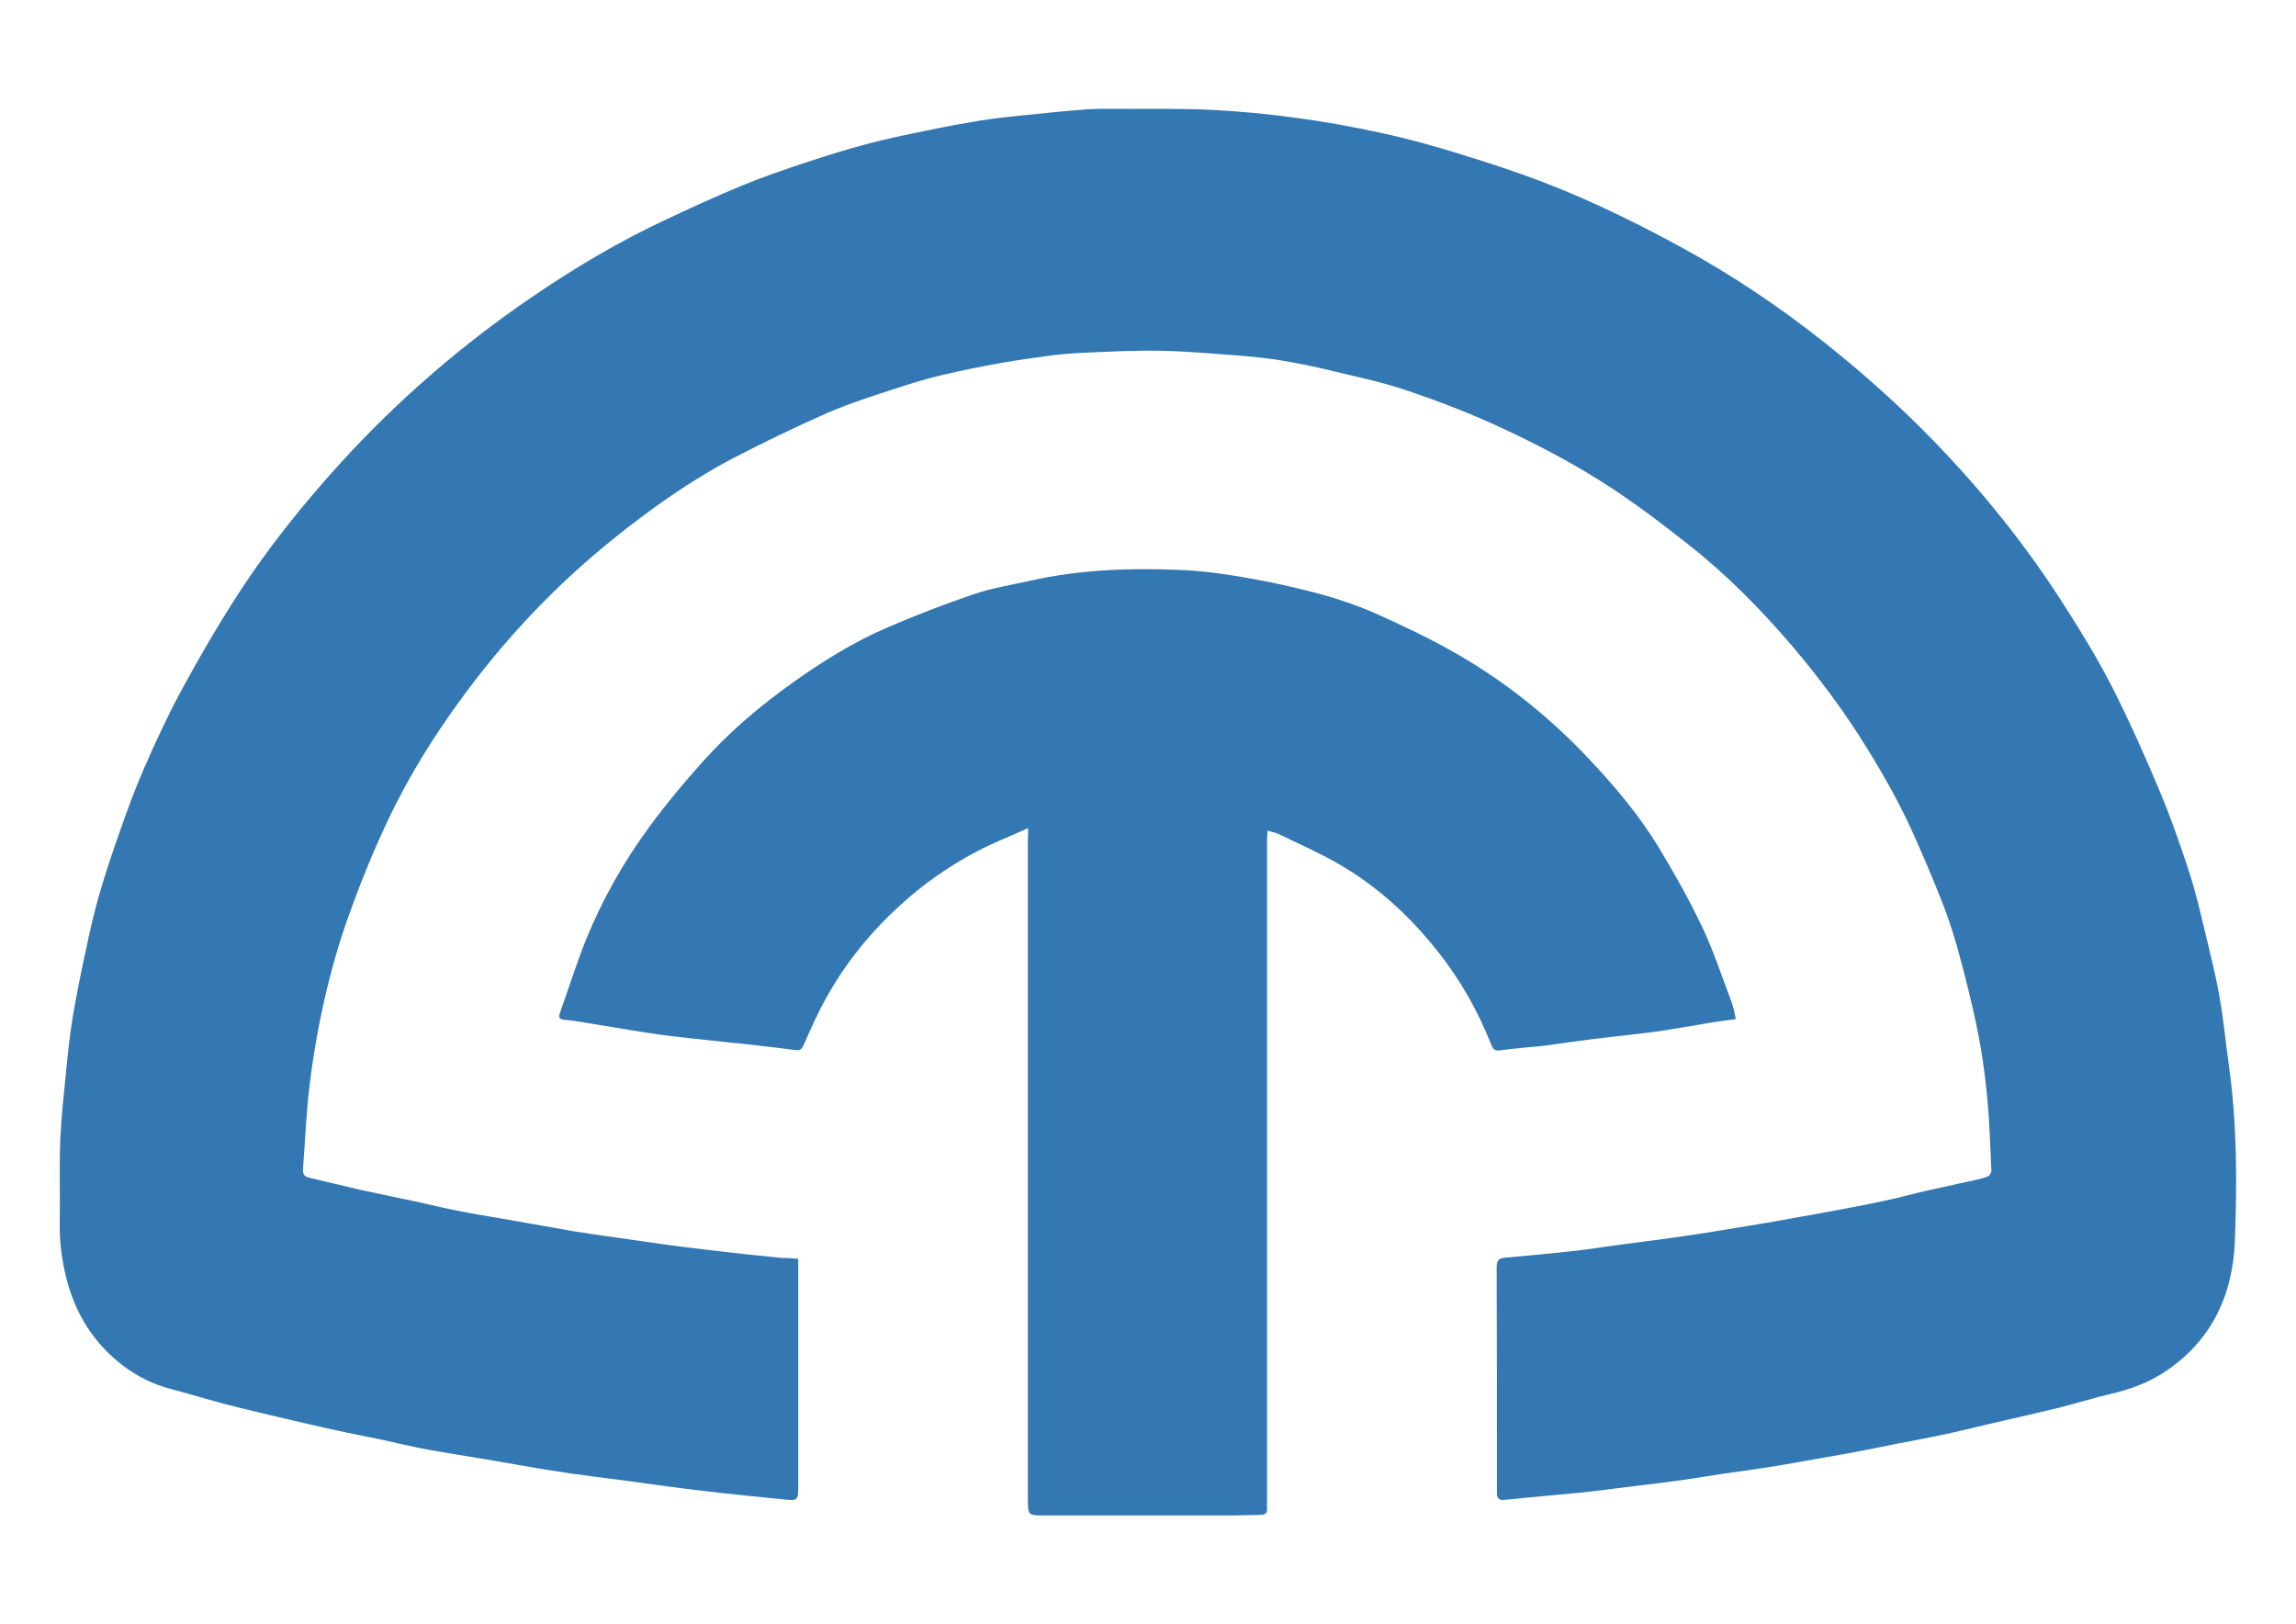 <?xml version="1.0" ?>
<svg xmlns="http://www.w3.org/2000/svg" viewBox="0 0 841.9 595.3" xml:space="preserve">
	<style>.st0{fill:#3378b3}</style>
	<path d="M292.7 461.5v84.3c0 4-.5 4.4-4.4 4-10.1-1-20.3-2-30.4-3.2-9.6-1.1-19.2-2.5-28.8-3.8-8.2-1.1-16.4-2-24.5-3.3-9.3-1.4-18.6-3.2-27.8-4.7-6.5-1.1-13.1-2.1-19.7-3.3-5.9-1.1-11.8-2.5-17.7-3.8-5.3-1.1-10.7-2.1-16-3.3-5.3-1.1-10.6-2.4-15.9-3.6-8.4-2-16.8-3.9-25.2-6.1-6.5-1.7-12.9-3.7-19.4-5.4-8.9-2.3-16.5-6.8-23.1-13.2-7.7-7.5-12.7-16.7-15.4-27.2-1.7-6.7-2.6-13.4-2.5-20.3.2-10.2-.2-20.5.2-30.7.4-8.9 1.4-17.8 2.3-26.7.6-6.2 1.3-12.4 2.3-18.5 1.4-8.2 3-16.3 4.8-24.4 1.4-6.7 2.9-13.4 4.8-20 2.3-8 5-16 7.8-23.9 2.7-7.7 5.5-15.4 8.8-22.9 4.2-9.6 8.6-19.1 13.5-28.2 6.2-11.4 12.7-22.7 19.7-33.6 11.4-17.9 24.7-34.5 39-50.2 21-23 44.4-43.2 70.1-60.7 15.7-10.7 32-20.4 49.2-28.4 8.9-4.2 17.9-8.3 27-12.1 8-3.3 16.1-6.1 24.3-8.8 7.3-2.4 14.6-4.7 22.1-6.7 7.2-1.9 14.5-3.4 21.8-4.9 6.6-1.4 13.2-2.6 19.8-3.7 5.2-.8 10.4-1.4 15.5-1.9 7.8-.8 15.6-1.6 23.4-2.2 4.4-.3 8.8-.2 13.2-.2 11 .1 22-.2 33 .4 10.3.5 20.5 1.5 30.7 2.9 10.6 1.4 21.1 3.3 31.5 5.6 9.8 2.1 19.5 4.8 29.1 7.8 10.1 3.1 20.2 6.4 30.1 10.2 9.4 3.6 18.7 7.7 27.8 12.1 9.9 4.8 19.7 9.9 29.3 15.4 18.4 10.5 35.7 22.7 52.1 36.2 11.8 9.7 23 19.9 33.6 30.8 18 18.5 34.1 38.5 48 60.3 6.3 9.8 12.4 19.8 17.7 30.1 6.3 12.4 12 25.2 17.4 38 4.1 9.8 7.6 19.8 10.9 29.9 2.4 7.3 4.1 14.8 5.9 22.3 1.9 7.9 3.9 15.8 5.3 23.8 1.5 8.3 2.2 16.7 3.4 25 3 21.2 3 42.6 2.2 64-.7 20.1-8.6 37.1-26.1 48.5-6 3.9-12.7 6.3-19.7 7.9-6.3 1.5-12.5 3.4-18.7 5-8.7 2.1-17.5 4.1-26.2 6.1-5.1 1.2-10.3 2.5-15.4 3.6-5.7 1.2-11.5 2.3-17.3 3.4-6.1 1.2-12.2 2.5-18.3 3.6l-20.4 3.6c-4.1.7-8.1 1.4-12.2 2-4.7.7-9.3 1.3-14 2l-13.5 2.1c-4.9.7-9.9 1.3-14.8 1.9-5.9.7-11.8 1.5-17.8 2.2-2.5.3-5 .6-7.5.8-6 .6-12.1 1.1-18.1 1.7-2.7.3-5.4.6-8.1.8-1.7.2-2.5-.8-2.5-2.4v-2c0-26.9 0-53.8-.1-80.7 0-2.4.5-3.5 3-3.7 8.8-.8 17.6-1.6 26.4-2.6 5.1-.6 10.2-1.4 15.3-2.1 5.1-.7 10.2-1.3 15.3-2 5.7-.8 11.5-1.6 17.2-2.5l21.9-3.6 20.1-3.6c7.6-1.4 15.2-2.8 22.7-4.4 5.3-1.1 10.6-2.6 15.9-3.8l15-3.3c2.4-.5 4.8-1 7.1-1.8.7-.2 1.5-1.4 1.5-2.1-.3-7.3-.6-14.7-1.1-22-.5-6-1.1-12.1-2-18.1-.9-6.2-2.1-12.4-3.5-18.5-1.8-8.1-3.9-16.1-6.1-24.1-1.7-5.9-3.7-11.8-6-17.5-3.3-8.4-6.9-16.7-10.6-24.9-5.5-12-12.1-23.4-19.2-34.5-7.4-11.5-15.6-22.3-24.4-32.7-11.7-13.7-24.3-26.5-38.5-37.6-10.4-8.2-21.1-16.3-32.3-23.3-11.3-7.1-23.2-13.3-35.2-18.9-11.3-5.3-22.9-9.8-34.7-13.8-9.2-3.2-18.9-5.2-28.4-7.5-6.2-1.5-12.5-2.8-18.7-3.8-4.8-.8-9.7-1.3-14.6-1.7-9.7-.7-19.3-1.6-29-1.8-9.4-.2-18.7.3-28.1.7-4.3.2-8.6.5-12.9 1.1-6 .8-12 1.6-18 2.7-7.3 1.3-14.7 2.8-21.9 4.5-5.4 1.3-10.7 2.9-15.9 4.6-8.5 2.8-17.1 5.5-25.3 9-11.8 5.2-23.5 10.8-35 16.8-15.8 8.3-30.3 18.6-44.2 29.8-21.2 17.1-39.7 36.7-55.7 58.7-10.1 13.8-19.1 28.3-26.4 43.7-5.5 11.5-10.3 23.4-14.6 35.4-3.5 9.7-6.4 19.8-8.7 29.9-2.4 10.4-4.3 21.1-5.6 31.7-1.3 10.4-1.7 21-2.5 31.5-.1 1.9.6 2.7 2.4 3.1 6.1 1.4 12.1 2.9 18.1 4.3 6.9 1.5 13.9 2.9 20.9 4.4 5.8 1.3 11.6 2.7 17.5 3.8 6.3 1.2 12.6 2.2 18.9 3.3 7 1.2 13.9 2.5 20.9 3.7 4.2.7 8.5 1.3 12.7 1.9 4.7.7 9.3 1.3 14 2 4.8.7 9.7 1.4 14.5 2 8 1 16.1 1.9 24.1 2.8 3.9.4 7.9.8 11.8 1.2 1.9-.1 3.6.1 5.8.3z" class="st0"/>
	<path d="M377 303.6c-6.8 3.1-13.1 5.5-18.9 8.6-10 5.3-19.3 11.7-27.7 19.4-11.2 10.1-20.5 21.6-27.7 34.7-3 5.4-5.5 11.1-8 16.8-.6 1.4-1.3 2.1-2.8 1.9-6.4-.8-12.8-1.6-19.3-2.3-2.3-.3-4.7-.4-7-.7-7.7-.9-15.4-1.6-23.1-2.6-8.1-1.1-16.2-2.6-24.4-3.9-3.6-.6-7.3-1.3-11-1.6-1.9-.2-2.4-.7-1.8-2.5 3.2-8.9 6-18 9.5-26.7 6-14.8 13.9-28.8 23.4-41.7 6.1-8.3 12.7-16.2 19.6-23.9 9.9-11 21.1-20.5 33.1-29 10.7-7.6 21.9-14.6 33.9-19.8 10.6-4.6 21.5-8.8 32.4-12.5 6.8-2.3 14-3.4 21-5 17.6-3.9 35.5-4.6 53.4-3.9 8.5.3 17 1.4 25.3 2.9 8.9 1.5 17.8 3.5 26.5 5.8 7.1 1.9 14.1 4.3 20.8 7.2 10.2 4.6 20.4 9.4 30.1 15 18.1 10.4 34.2 23.4 48.5 38.6 9.4 10 18.2 20.4 25.3 32.1 5.8 9.5 11.2 19.2 16 29.2 4.2 8.9 7.3 18.3 10.8 27.6.7 1.9 1.1 4 1.6 6.3-4.2.6-8.1 1.1-12 1.8-4.4.7-8.8 1.5-13.1 2.2-2.1.3-4.2.6-6.2.9-7.2.9-14.4 1.6-21.5 2.5-5.6.7-11.2 1.5-16.7 2.3-2.4.3-4.9.5-7.3.7-3.3.3-6.5.7-9.8 1.1-1.5.2-2.4-.3-3-1.9-4.9-12.4-11.4-24-19.8-34.5-10.2-12.9-22.2-23.9-36.5-32.1-7.1-4.1-14.6-7.3-21.9-10.9-1.1-.5-2.4-.7-3.9-1.2-.1 1.3-.2 2.4-.2 3.5v242.3c0 .8-.1 1.7 0 2.5.2 1.8-.5 2.6-2.4 2.6-3.5 0-7.1.2-10.6.2h-68.3c-6.4 0-6.4 0-6.4-6.3V308c.1-1.3.1-2.3.1-4.4z" class="st0"/>
</svg>
